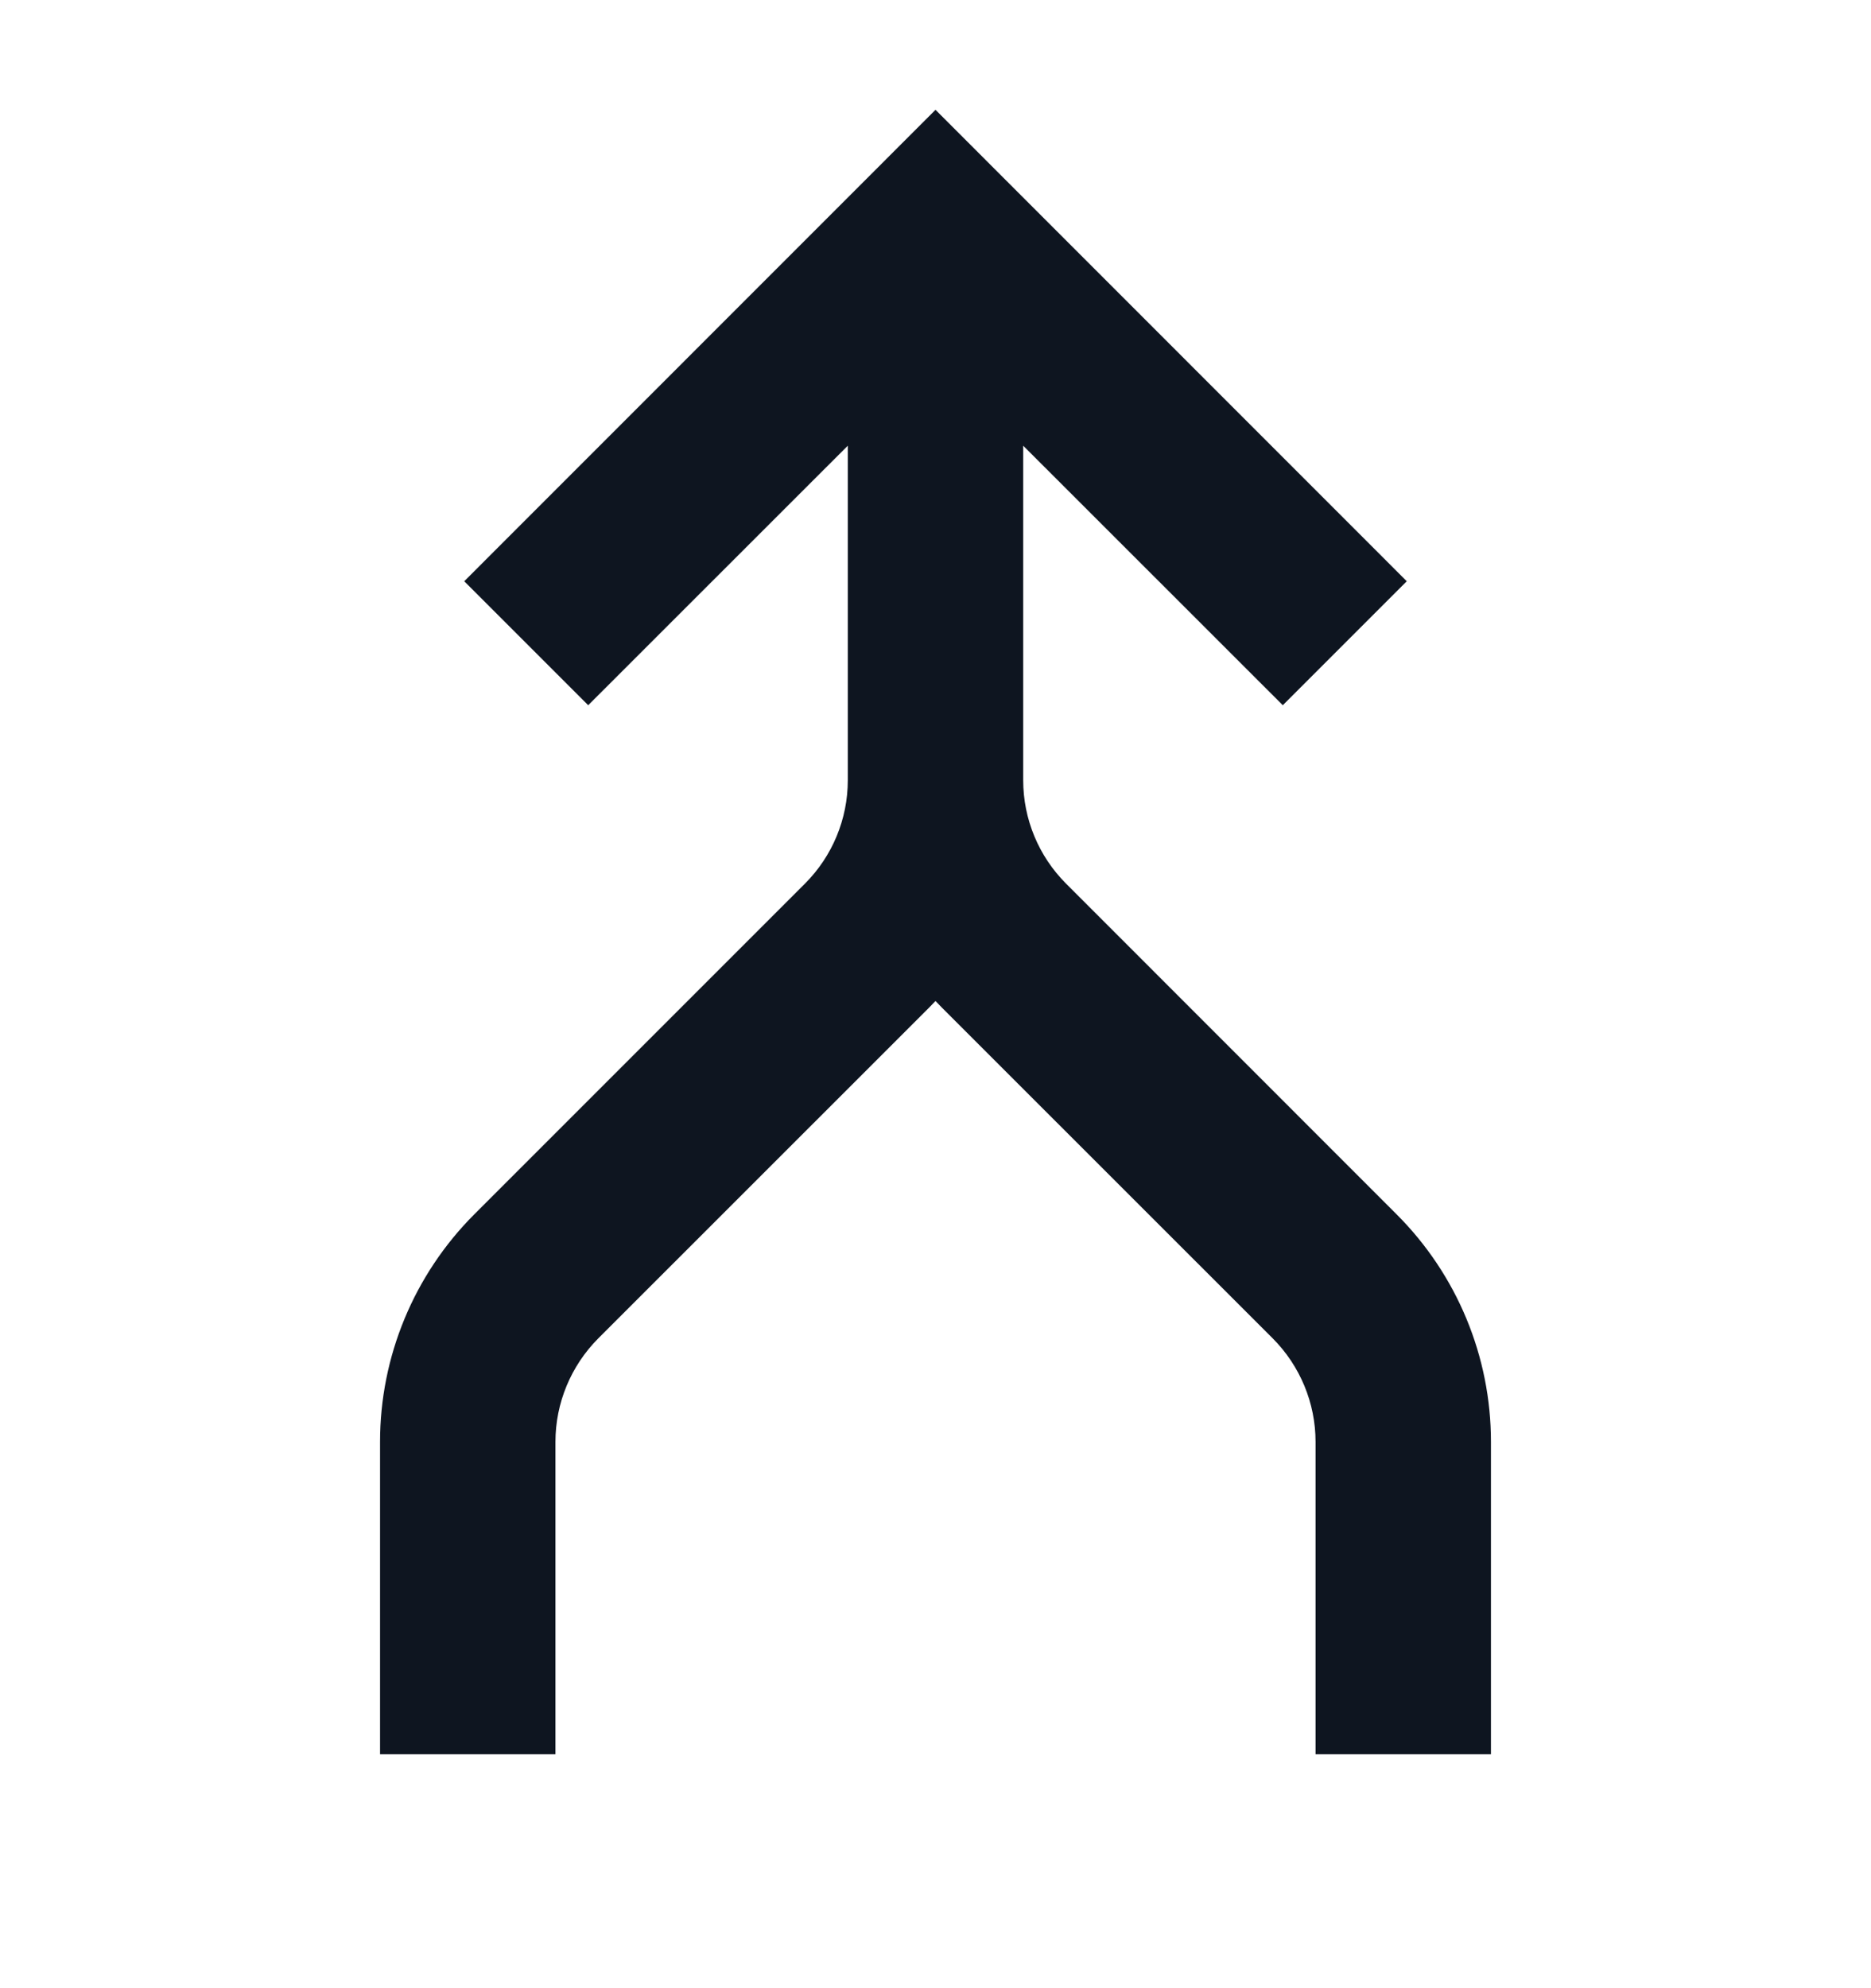 <svg width="16" height="17" viewBox="0 0 16 17" fill="none" xmlns="http://www.w3.org/2000/svg">
<path d="M12.03 4.97L8 0.939L3.97 4.97L5.03 6.03L7.25 3.811V6.672C7.25 7.003 7.118 7.321 6.884 7.555L4.055 10.384C3.54 10.9 3.25 11.599 3.25 12.328V15H4.75V12.328C4.75 11.997 4.882 11.679 5.116 11.444L7.945 8.616C7.963 8.597 7.982 8.578 8 8.559C8.018 8.578 8.037 8.597 8.055 8.616L10.884 11.444C11.118 11.679 11.25 11.997 11.25 12.328V15H12.75V12.328C12.75 11.599 12.46 10.9 11.944 10.384L9.116 7.555C8.882 7.321 8.75 7.003 8.75 6.672V3.811L10.97 6.03L12.03 4.97Z" fill="#0E1520"/>
</svg>

